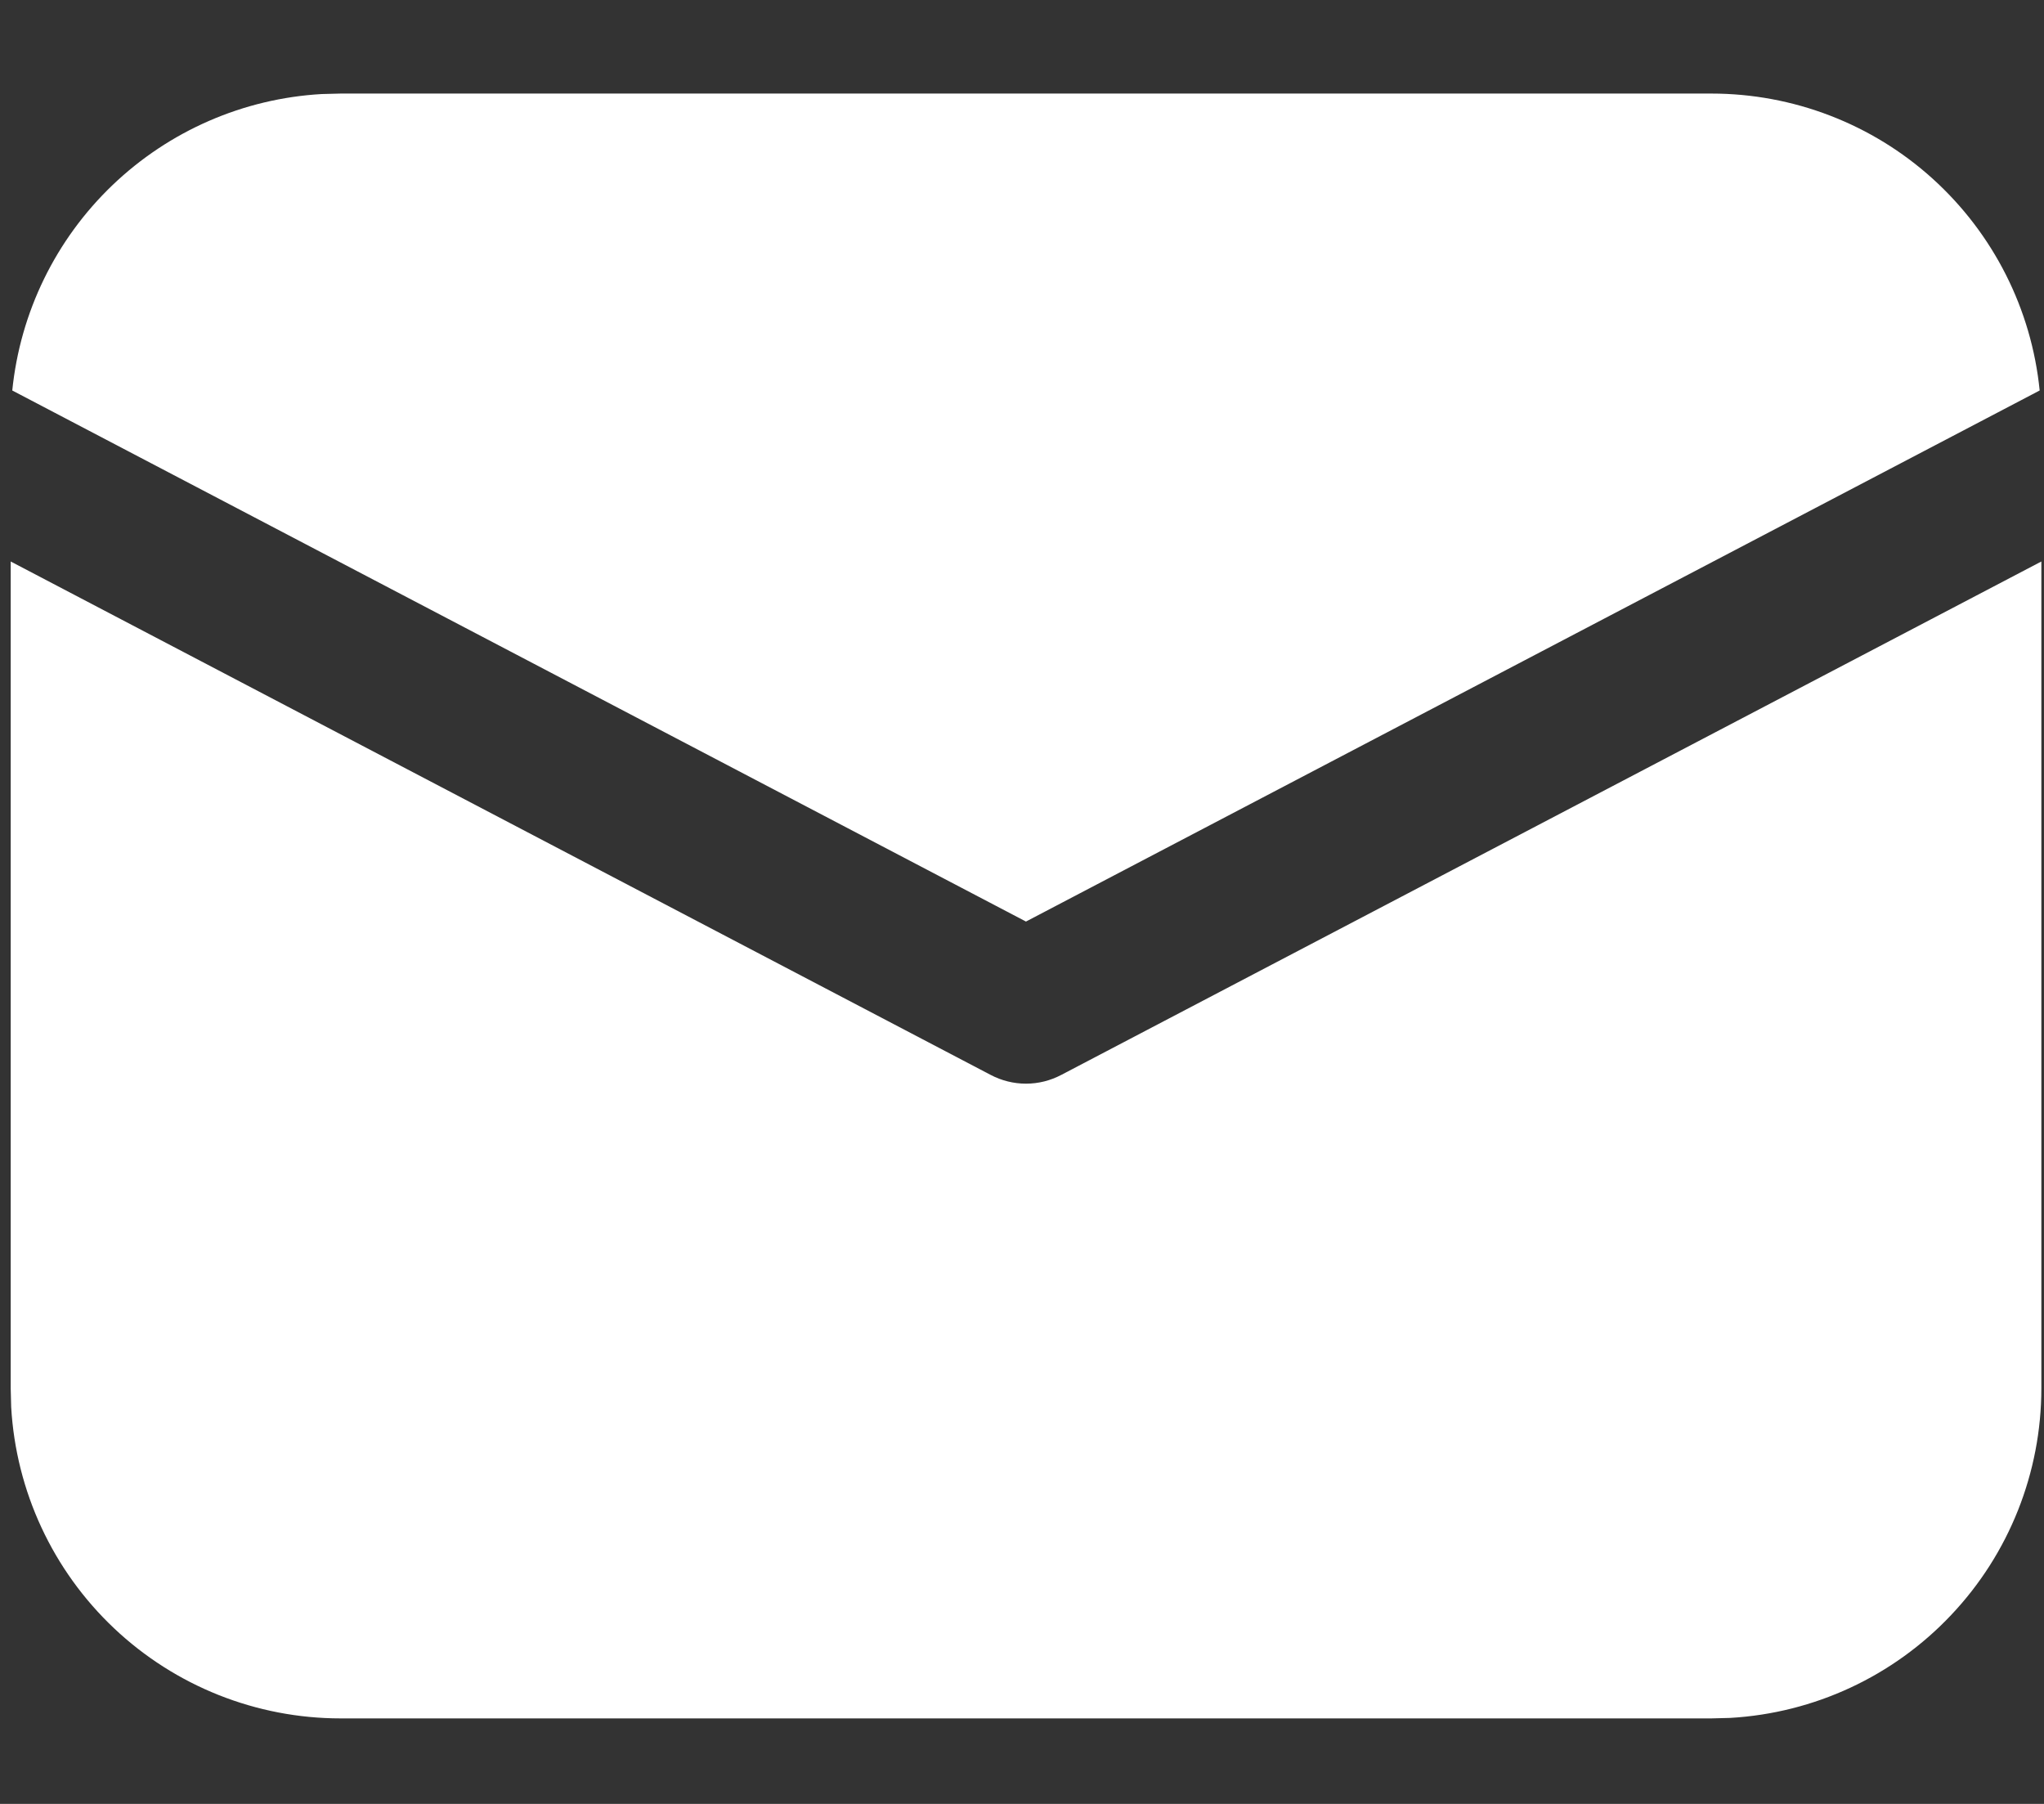 <svg width="17" height="15" viewBox="0 0 17 15" fill="none" xmlns="http://www.w3.org/2000/svg">
<rect x="0" y="0" width="17" height="15" fill="#333333" stroke="none"/>
<path d="M16.978 4.669V11.544C16.978 12.245 16.71 12.92 16.228 13.429C15.747 13.939 15.089 14.245 14.389 14.285L14.233 14.289H2.833C2.132 14.289 1.458 14.021 0.948 13.539C0.439 13.058 0.133 12.4 0.093 11.7L0.089 11.544V4.669L8.239 8.938C8.33 8.986 8.431 9.011 8.533 9.011C8.636 9.011 8.736 8.986 8.827 8.938L16.978 4.669ZM2.833 0.778H14.233C14.914 0.778 15.57 1.03 16.074 1.486C16.579 1.943 16.896 2.57 16.964 3.247L8.533 7.663L0.102 3.247C0.168 2.597 0.463 1.992 0.935 1.54C1.407 1.088 2.024 0.819 2.676 0.782L2.833 0.778H14.233H2.833Z" fill="white"/>
</svg>
